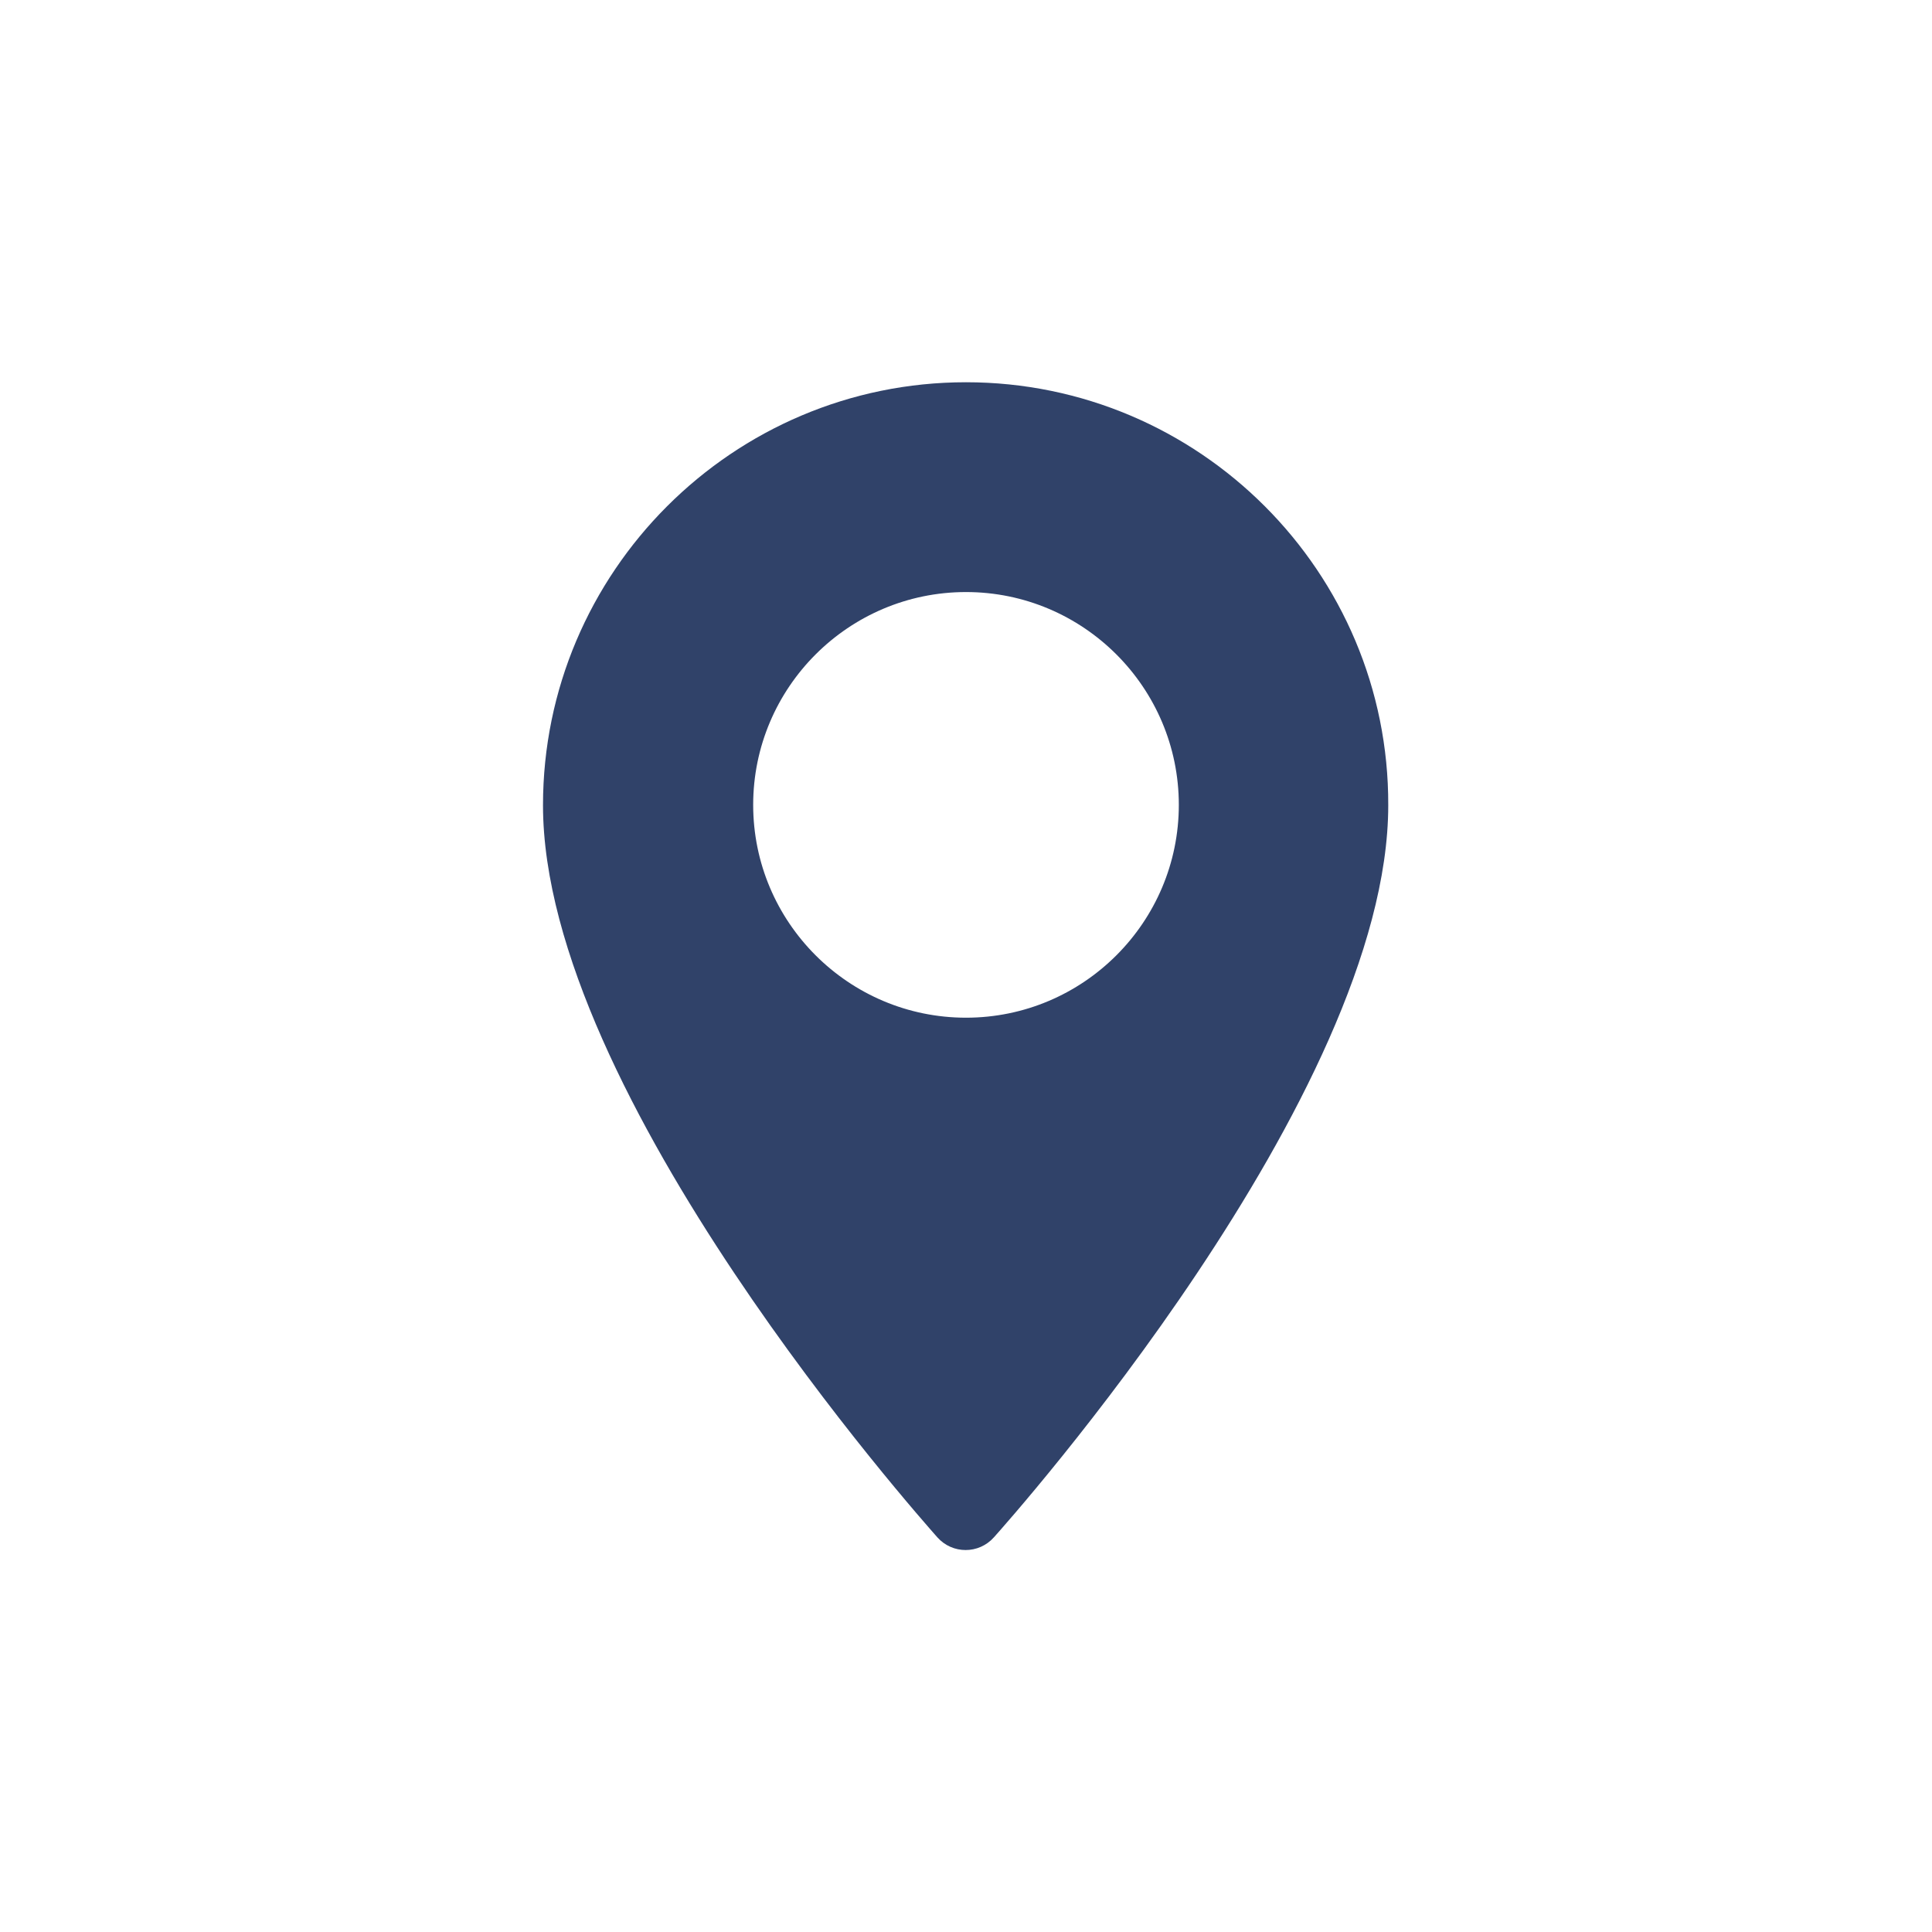 <?xml version="1.0" encoding="utf-8"?>
<!-- Generator: Adobe Illustrator 22.1.0, SVG Export Plug-In . SVG Version: 6.00 Build 0)  -->
<svg version="1.1" id="Layer_1" xmlns="http://www.w3.org/2000/svg" xmlns:xlink="http://www.w3.org/1686868/xlink" x="0px" y="0px"
	 viewBox="0 0 512 512" style="enable-background:new 0 0 512 512;" xml:space="preserve">
<style type="text/css">
	.st0{display:none;fill:#304269;}
	.st1{fill:#304269;}
</style>
<circle class="st0" cx="256" cy="256" r="221"/>
<path class="st1" d="M256,269.7c-31.1,0-56.4-25.3-56.4-56.4s25.3-56.4,56.4-56.4s56.4,25.3,56.4,56.4S287.1,269.7,256,269.7
	L256,269.7z M256,101.3c-61.8,0-112.1,50.3-112.1,112.1c0,76.7,100.3,189.2,104.5,194c4,4.5,11,4.5,15,0
	c4.3-4.8,104.5-117.3,104.5-194C368.1,151.6,317.8,101.3,256,101.3L256,101.3z"/>
</svg>
